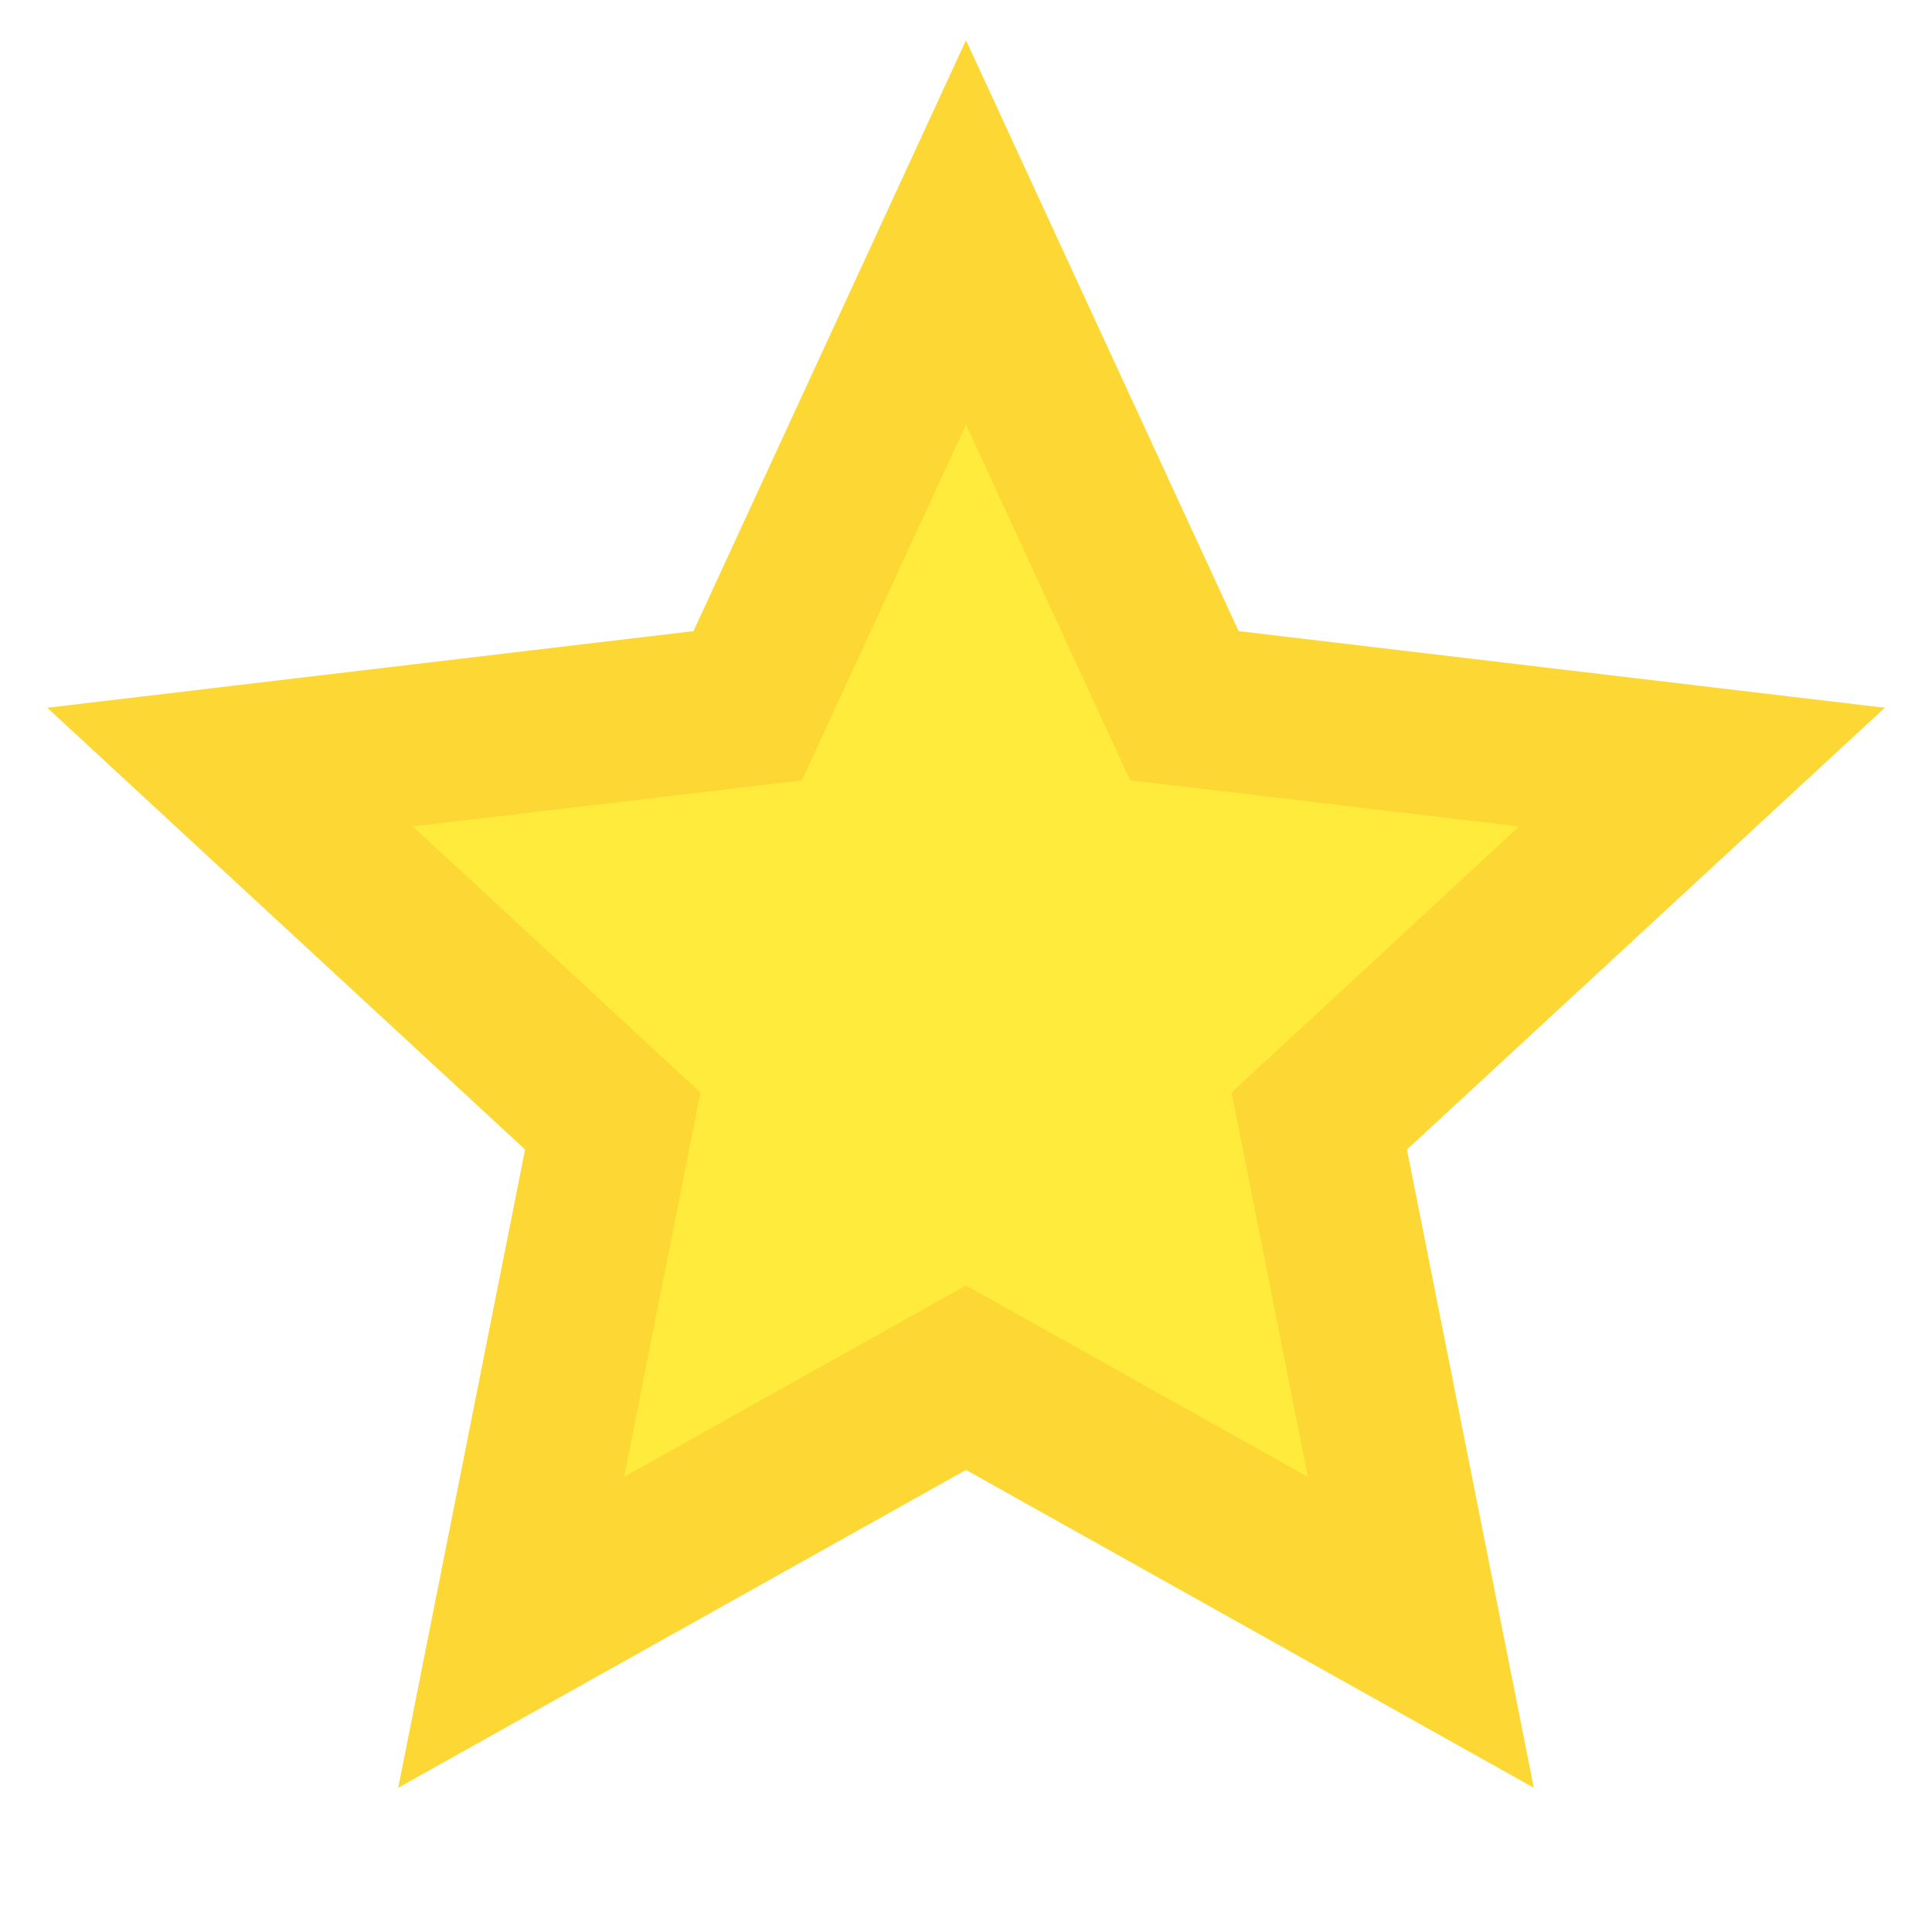 <?xml version="1.0" encoding="utf-8"?>
<svg viewBox="0 0 18 18" width="18px" height="18px" xmlns="http://www.w3.org/2000/svg">
  <path fill="none" d="M 0 0 L 18 0 L 18 18 L 0 18 L 0 0 Z"/>
  <path d="M 9 13.695 L 3.71 16.656 L 4.892 10.71 L 0.44 6.594 L 6.461 5.88 L 9 0.375 L 11.54 5.88 L 17.56 6.594 L 13.108 10.71 L 14.29 16.656 L 9 13.695 Z" fill="#fdd835"/>
  <path d="M 9 11.976 L 12.185 13.759 L 11.474 10.179 L 14.153 7.7 L 10.529 7.27 L 9 3.956 L 7.471 7.271 L 3.847 7.7 L 6.527 10.179 L 5.815 13.759 L 9 11.976 Z" style="fill: #ffeb3b;"/>
</svg>